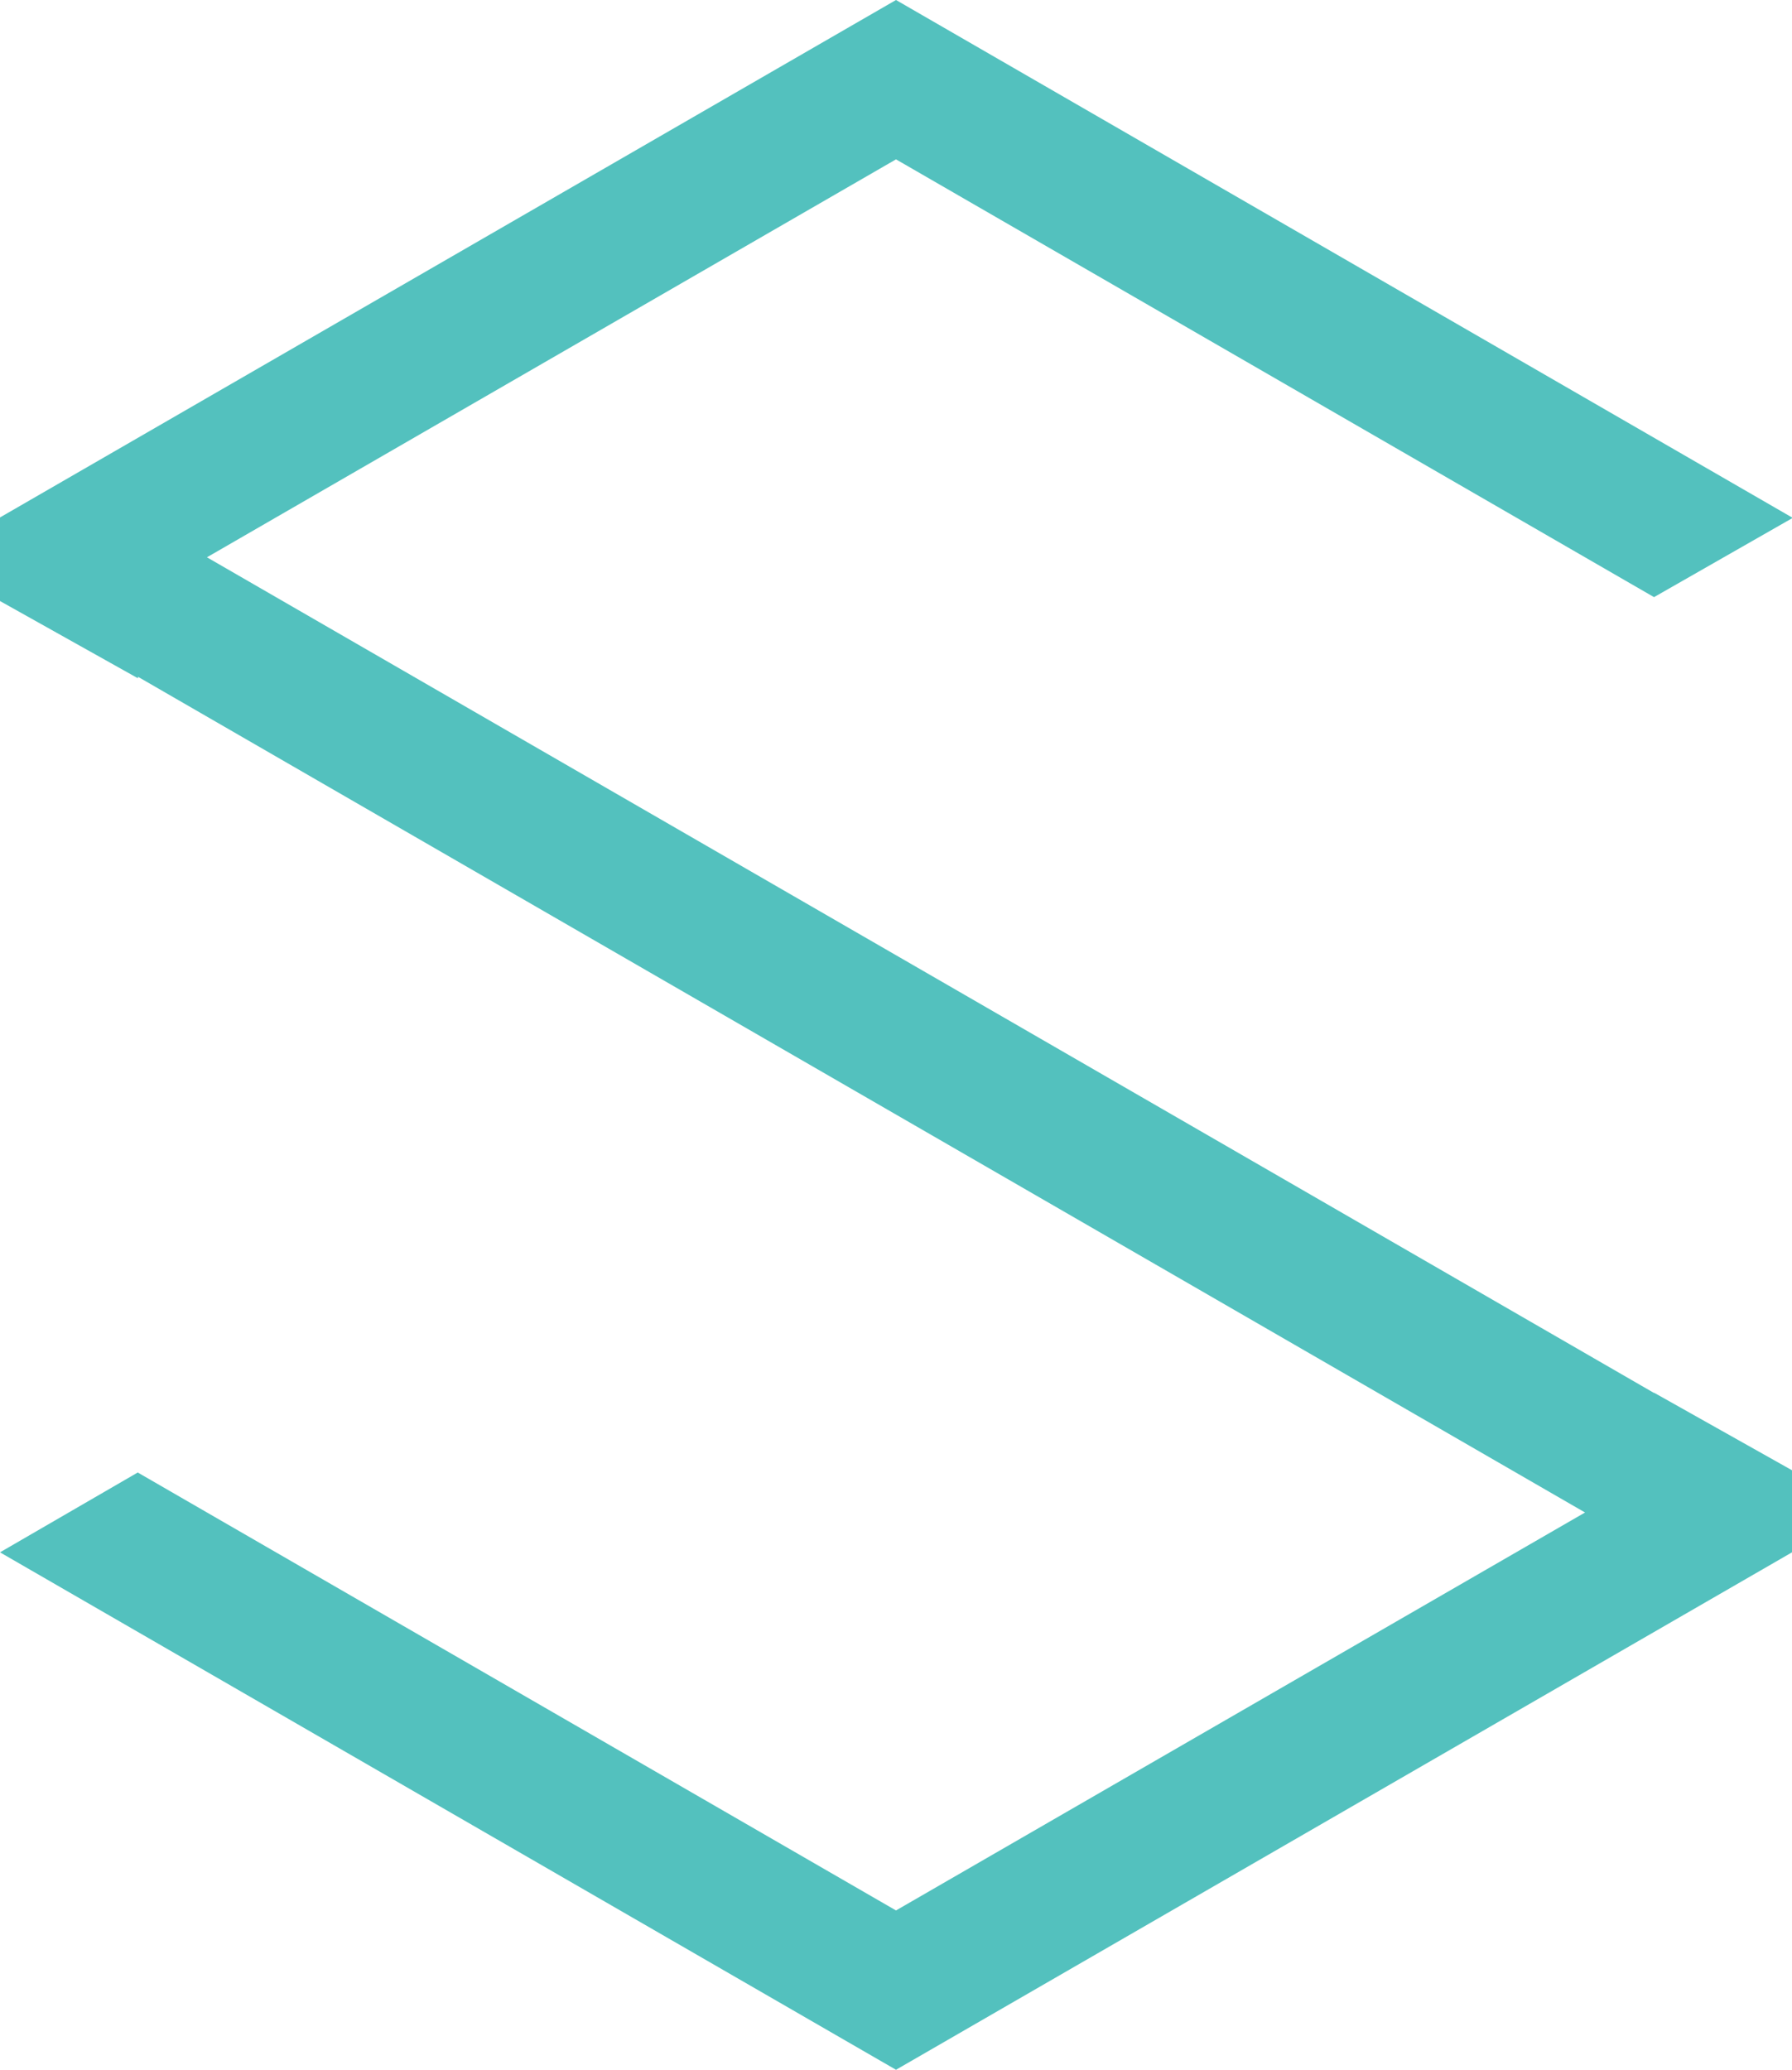 <svg version="1.1" id="图层_1" x="0px" y="0px" width="114.68px" height="132.418px" viewBox="0 0 114.68 132.418" enable-background="new 0 0 114.68 132.418" xml:space="preserve" xmlns="http://www.w3.org/2000/svg" xmlns:xlink="http://www.w3.org/1999/xlink" xmlns:xml="http://www.w3.org/XML/1998/namespace">
  <polygon fill="#53C1BE" points="105.85,38.203 114.68,33.16 114.68,33.105 57.34,0 0,33.105 0,38.453 8.83,43.396 8.83,43.299 
	101.435,96.765 57.34,122.225 8.83,94.215 8.83,94.197 0,99.314 57.34,132.418 114.68,99.314 114.68,94.063 105.85,89.1 
	105.85,89.118 13.244,35.654 57.34,10.195 " class="color c1"/>
</svg>